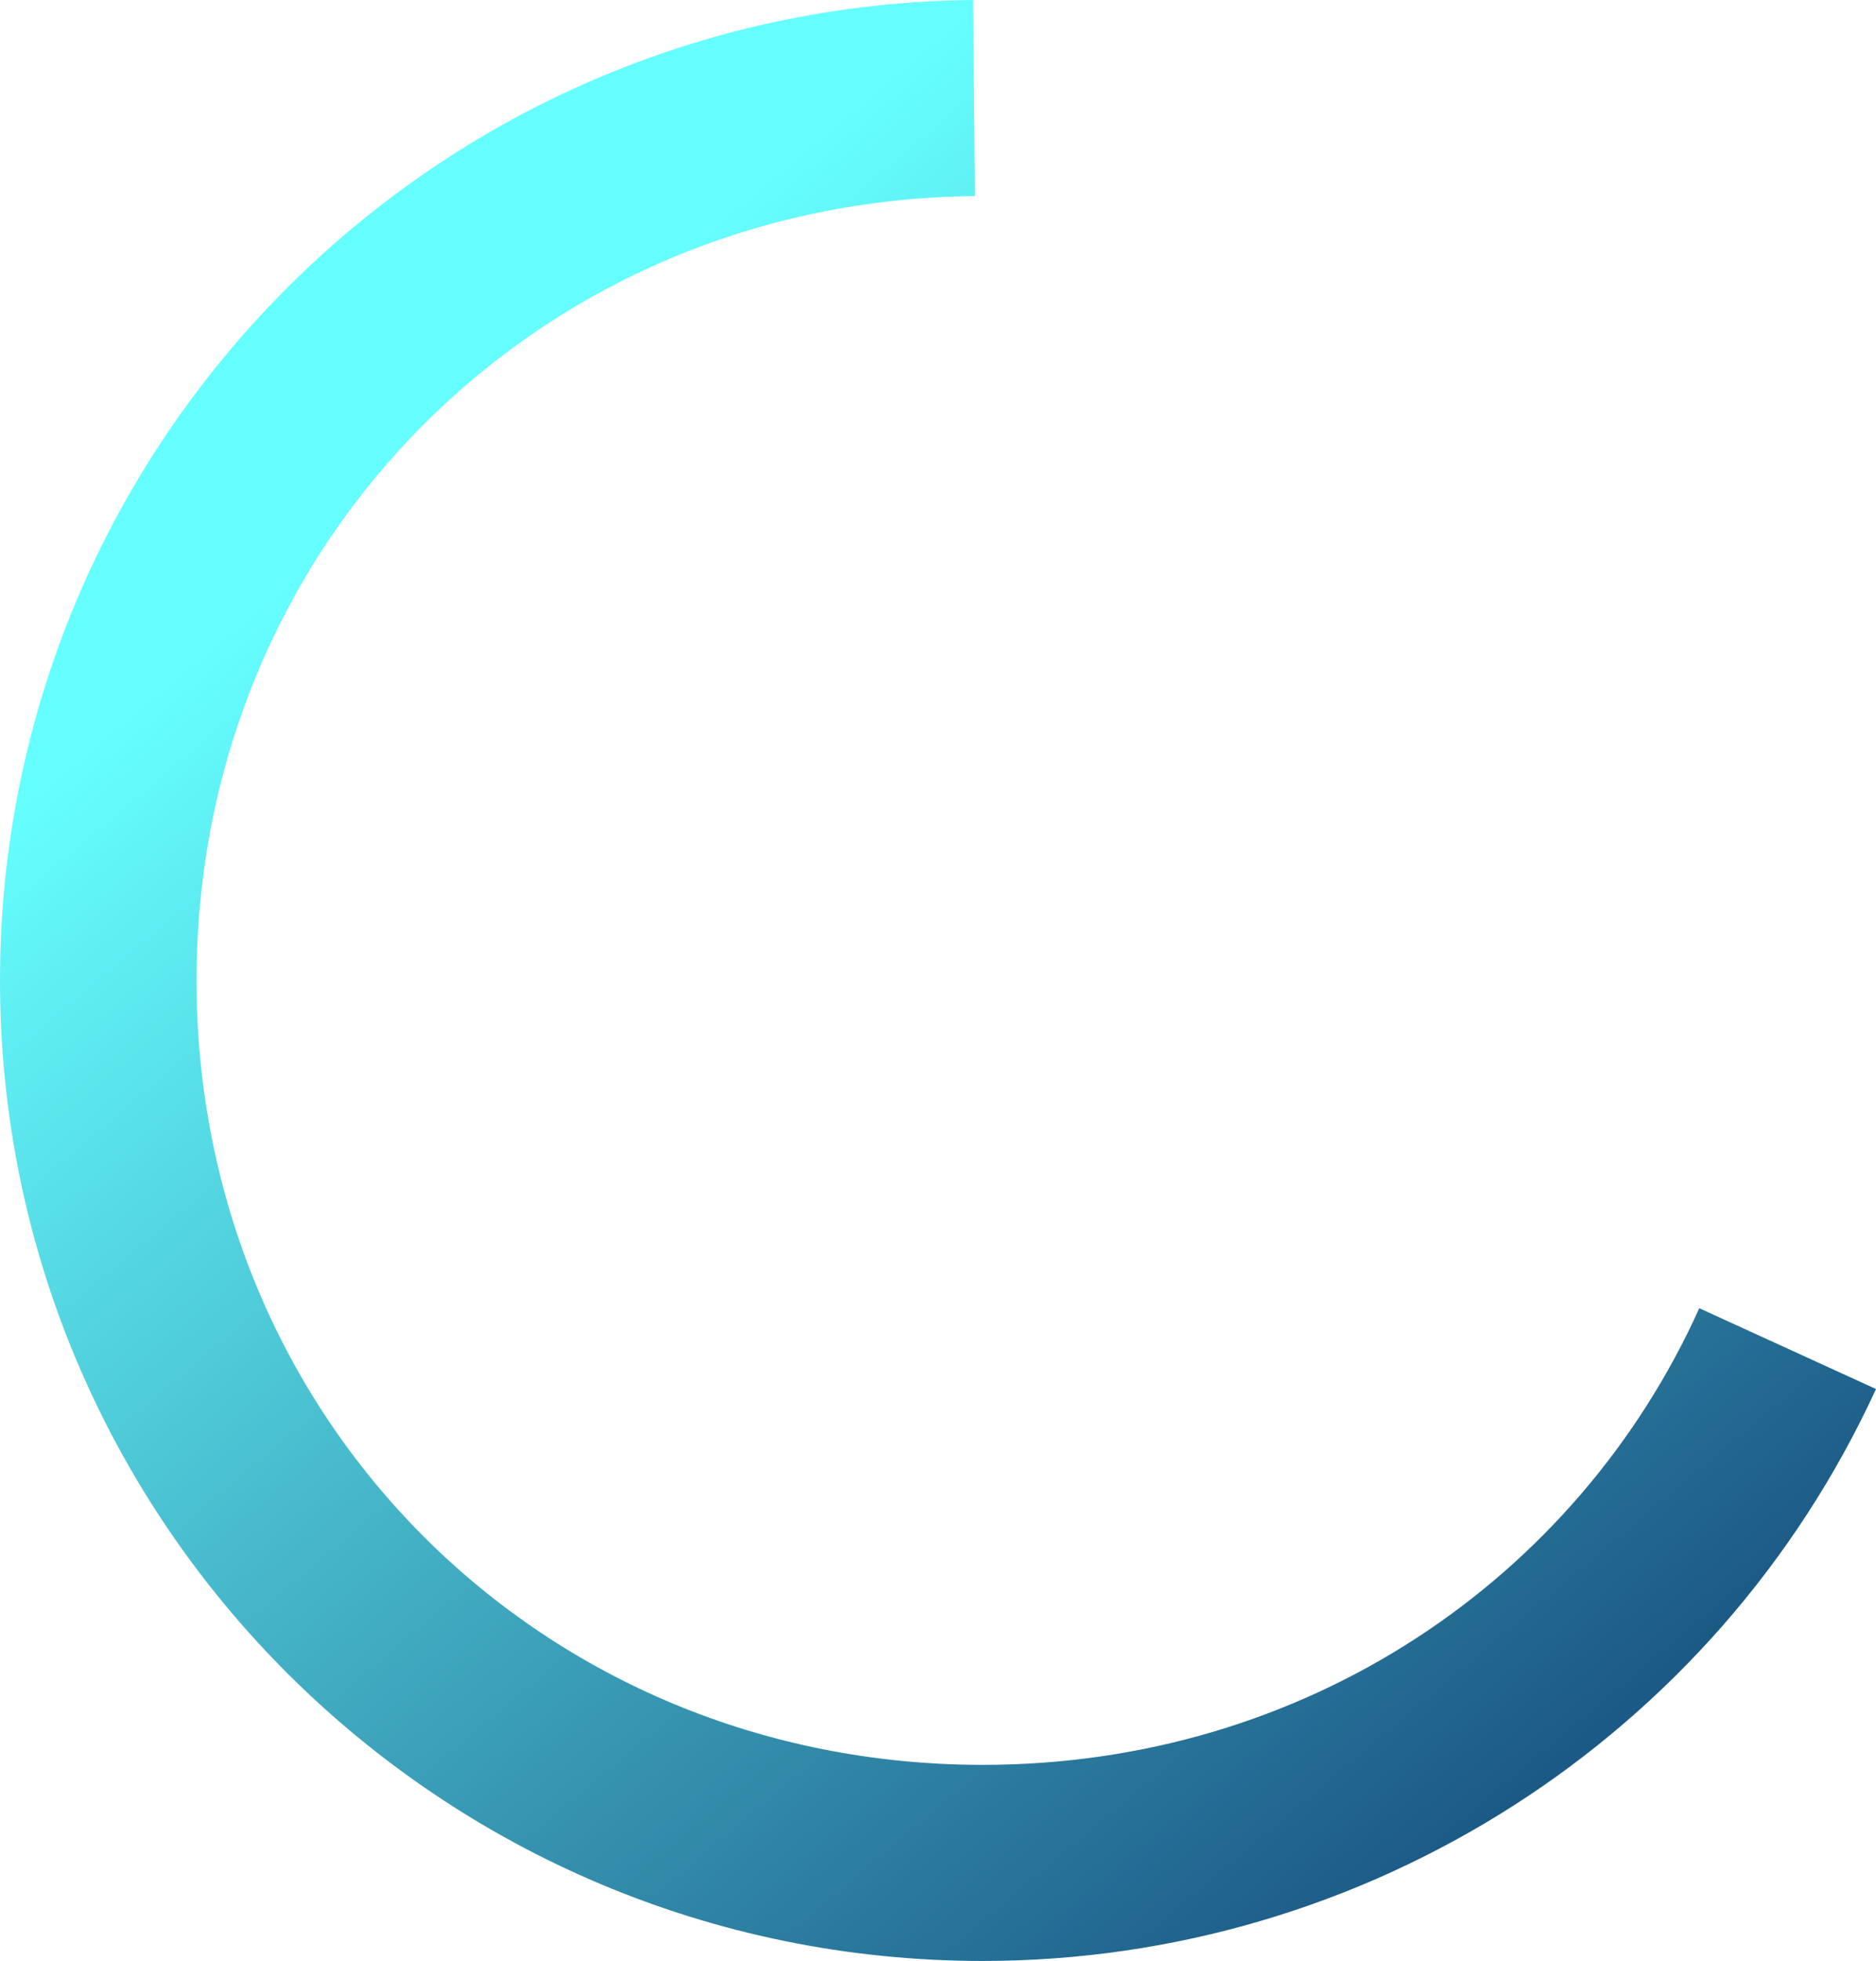 <svg width="67" height="70" xmlns="http://www.w3.org/2000/svg"><defs><linearGradient gradientUnits="userSpaceOnUse" x1="2.424" y1="-2.034" x2="64.576" y2="72.034" id="a"><stop stop-color="#6ff" offset="0"/><stop stop-color="#6ff" offset=".23"/><stop stop-color="#0d386d" offset="1"/></linearGradient></defs><path d="m34.75 0 .069 7c-15.59.144-27.8 12.411-27.8 28 0 15.68 12.354 28 28.077 28 11.514 0 21.22-6.607 25.593-16.301L67 49.584C61.282 62.024 48.818 70 35.096 70 15.713 70 0 54.33 0 35 0 15.802 15.503.19 34.75 0Z" fill="url(#a)"/></svg>